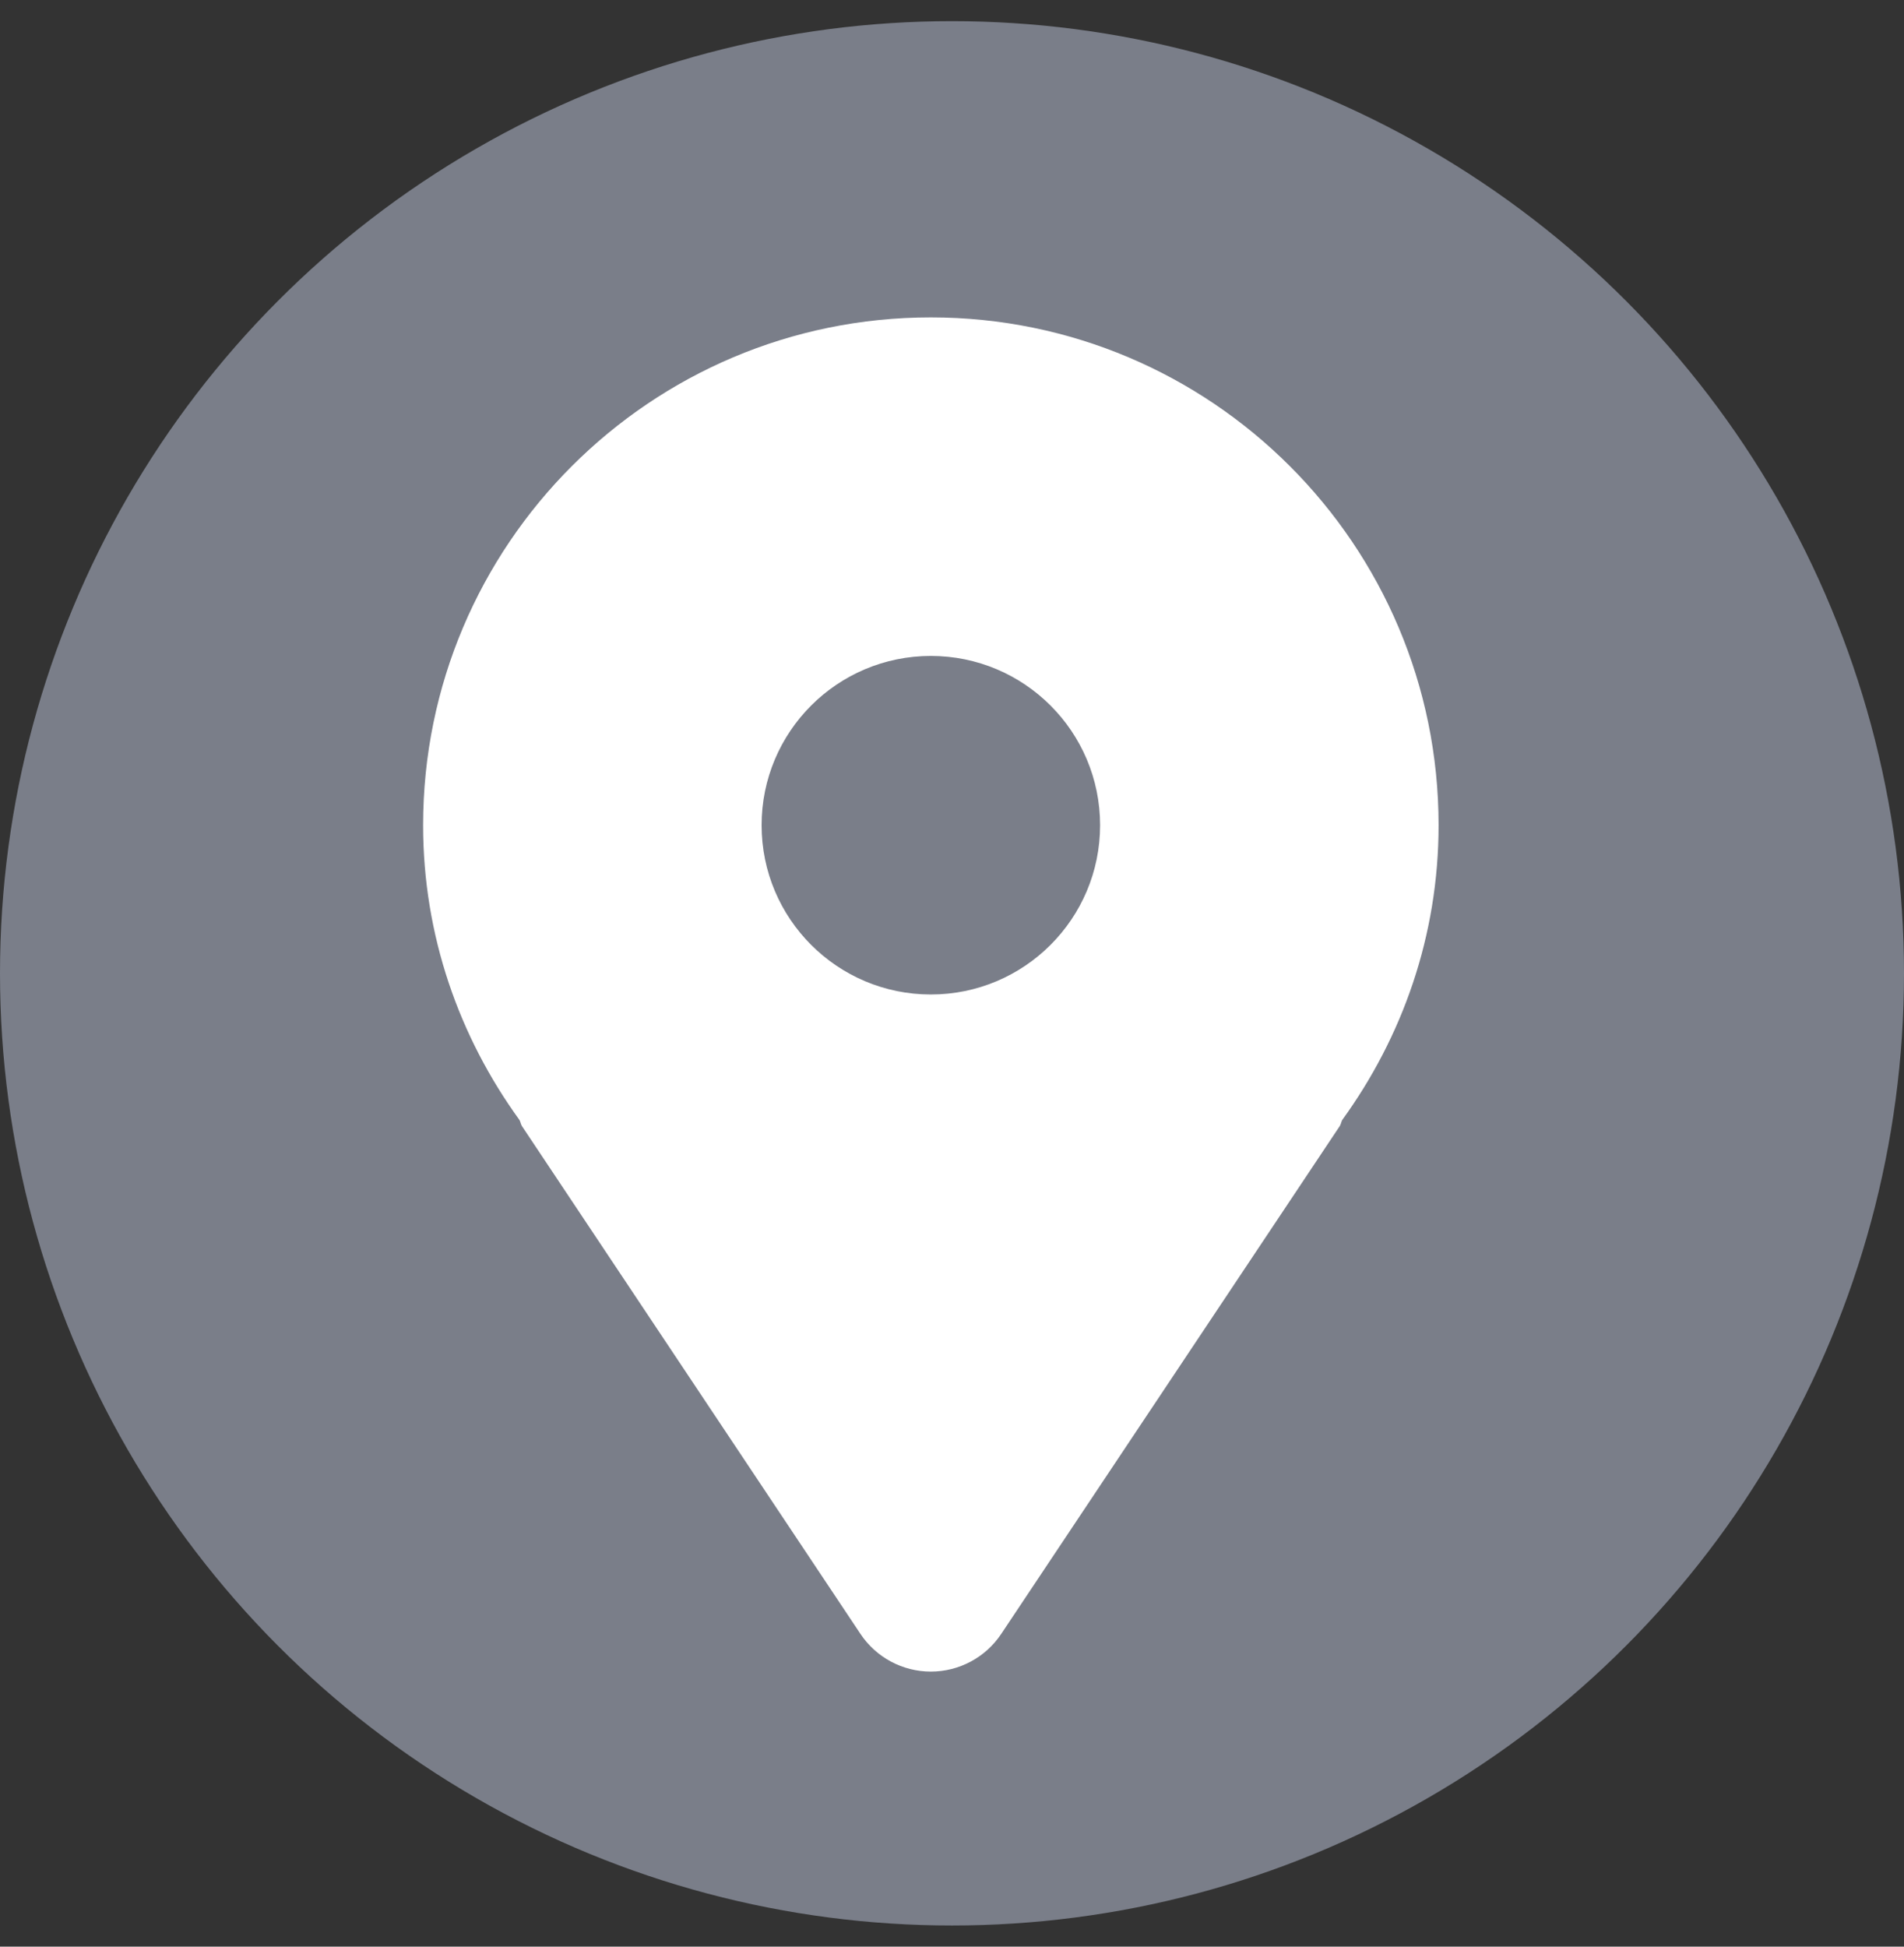 <svg width="45" height="46" viewBox="0 0 45 46" fill="none" xmlns="http://www.w3.org/2000/svg">
<rect x="0" y="0" width="45" height="46" fill="#333333" stroke="none"/>
<circle cx="22.5" cy="23" r="22.5" fill="#DBE4FF" fill-opacity="0.42"/>
<g clip-path="url(#clip0_139_461)">
<path d="M22 7.5C15.373 7.5 10 12.873 10 19.5C10 22.11 10.855 24.504 12.277 26.465C12.303 26.512 12.307 26.564 12.336 26.61L20.336 38.609C20.707 39.166 21.332 39.5 22 39.5C22.668 39.5 23.293 39.166 23.664 38.609L31.664 26.61C31.694 26.564 31.697 26.512 31.723 26.465C33.145 24.504 34 22.11 34 19.5C34 12.873 28.627 7.5 22 7.5ZM22 23.5C19.791 23.5 18 21.709 18 19.5C18 17.291 19.791 15.5 22 15.5C24.209 15.5 26 17.291 26 19.5C26 21.709 24.209 23.5 22 23.5Z" fill="white"/>
</g>
<defs>
<clipPath id="clip0_139_461">
<rect width="32" height="32" fill="white" transform="translate(6 7.5)"/>
</clipPath>
</defs>
</svg>
